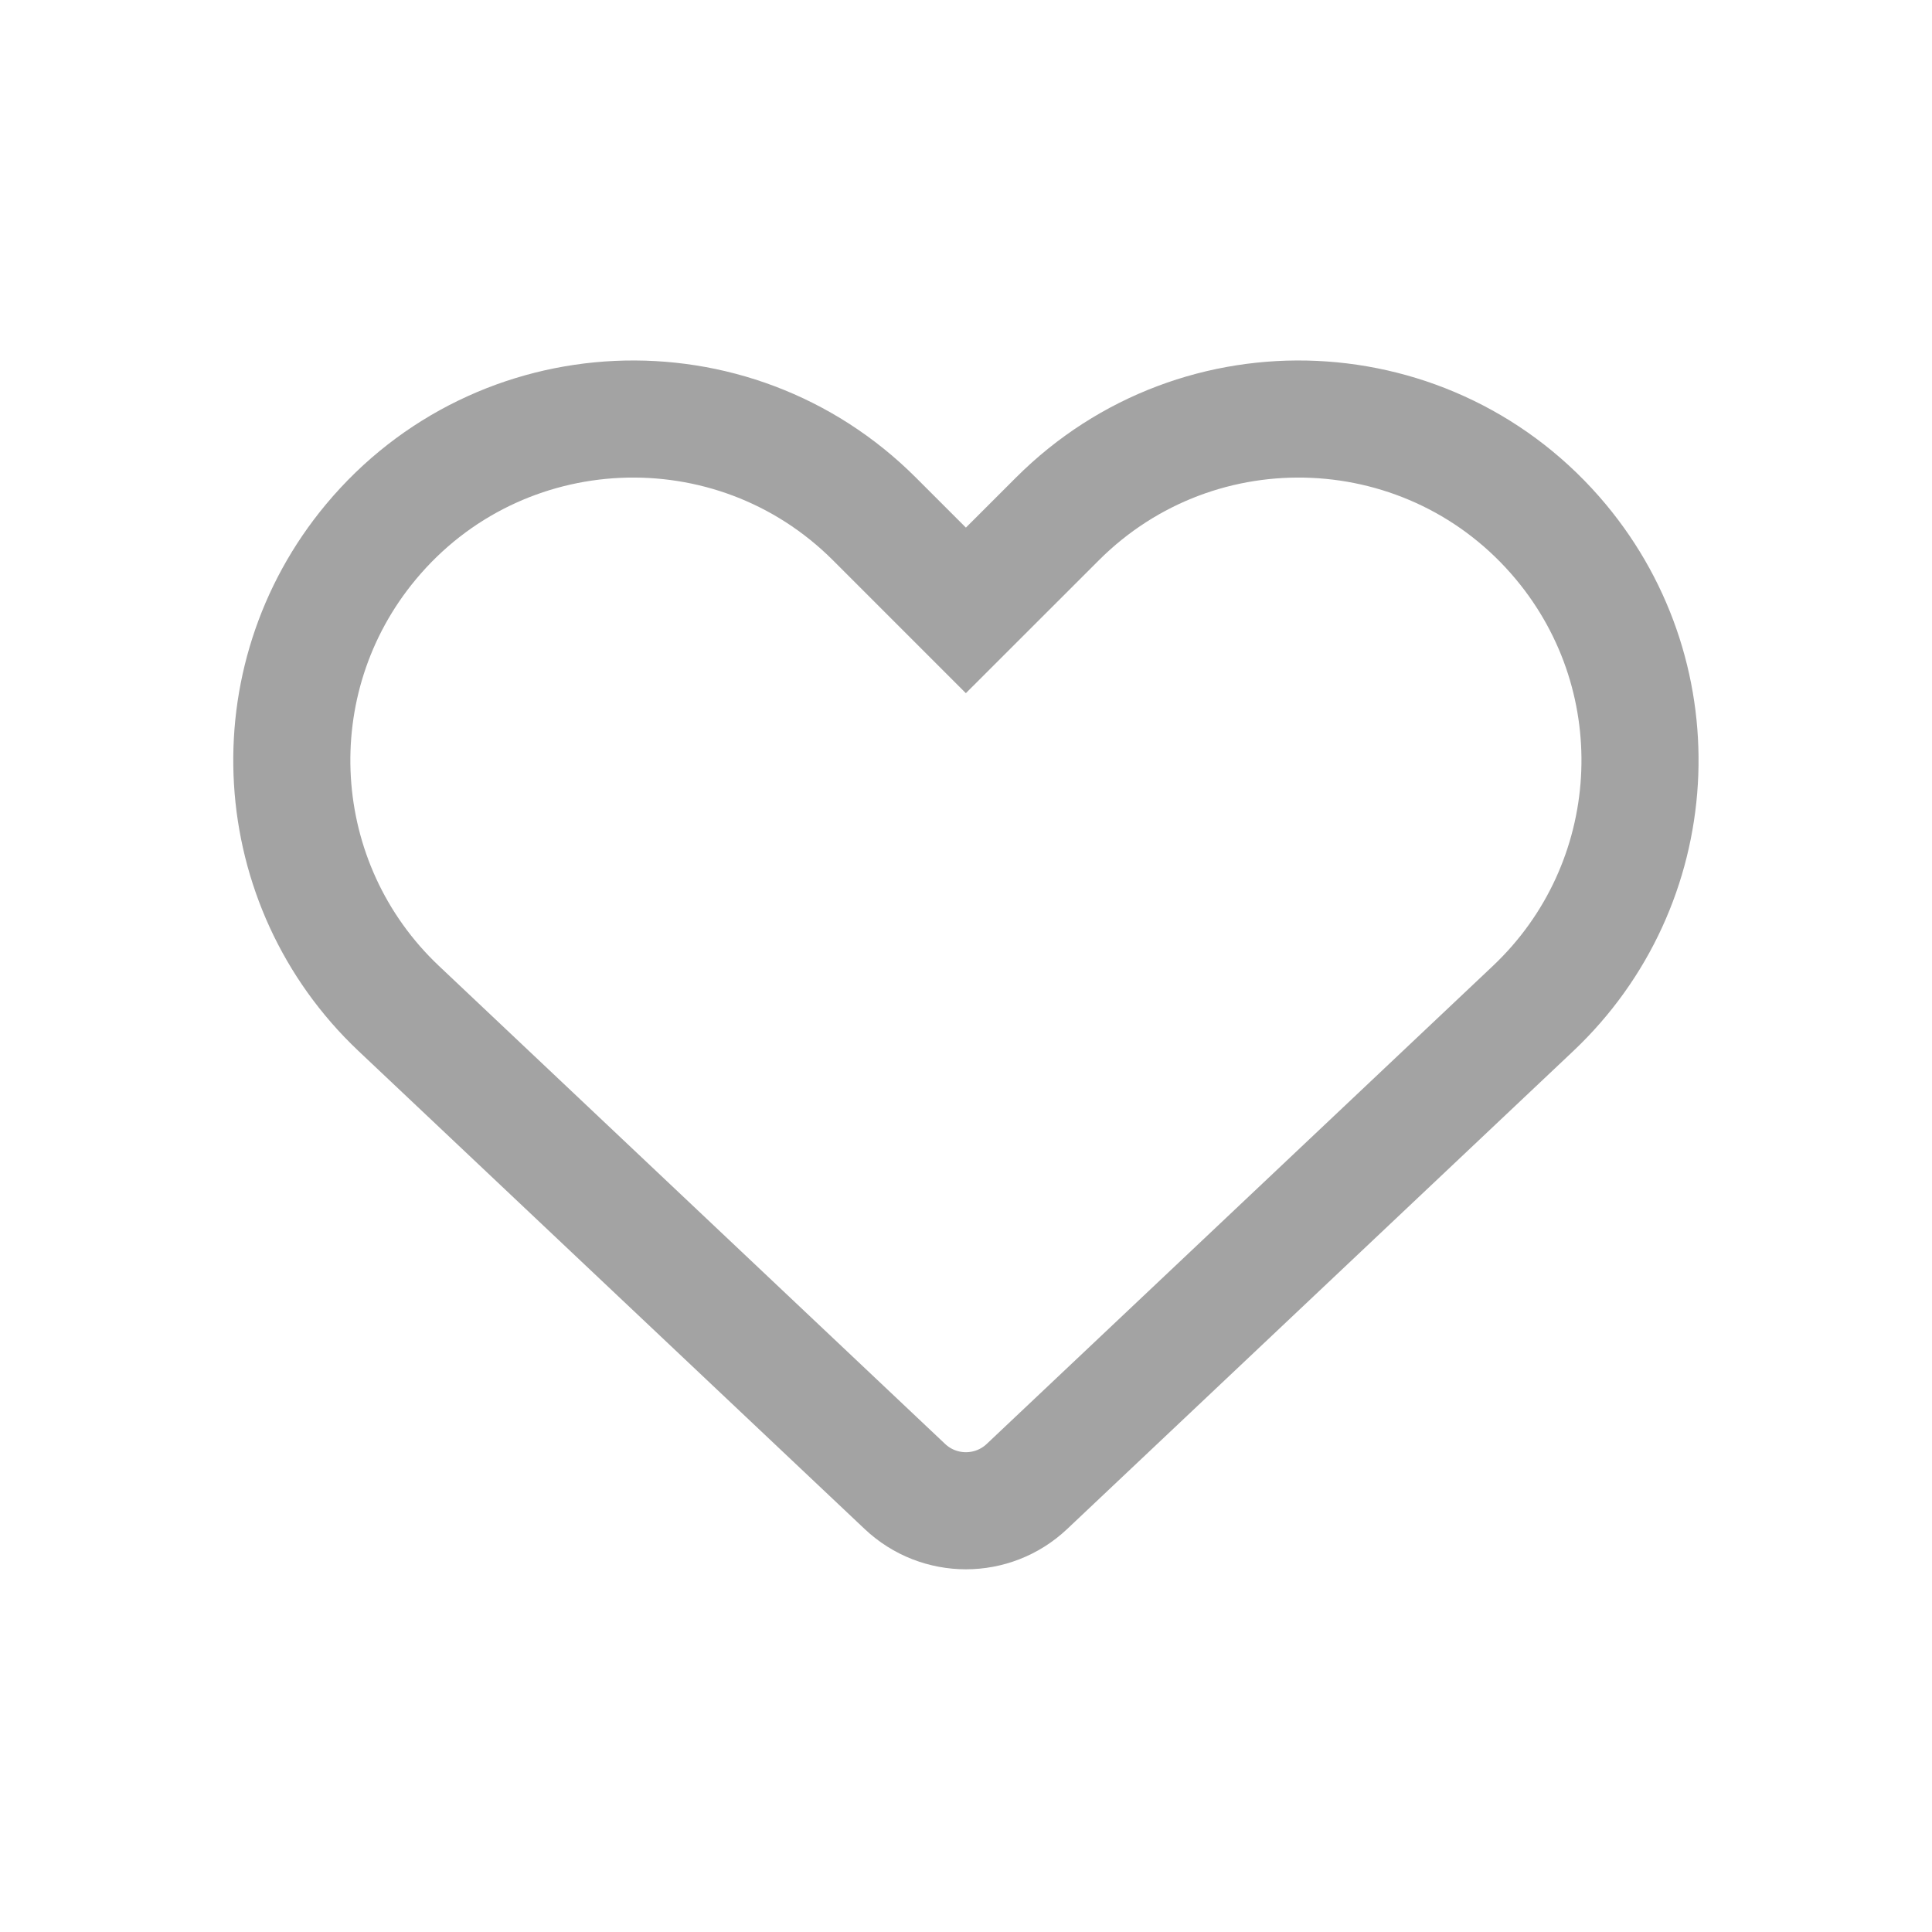 <svg width="33" height="33" viewBox="0 0 33 33" fill="none" xmlns="http://www.w3.org/2000/svg">
<path d="M14.937 8.865L16.498 10.426L18.06 8.865C20.484 6.441 24.466 6.621 26.661 9.255C28.633 11.621 28.424 15.112 26.186 17.226L17.541 25.39C16.956 25.943 16.041 25.943 15.456 25.39L6.811 17.226C4.573 15.112 4.364 11.621 6.336 9.255C8.53 6.621 12.513 6.441 14.937 8.865Z" stroke="#A3A3A3" stroke-width="2"/>
</svg>
